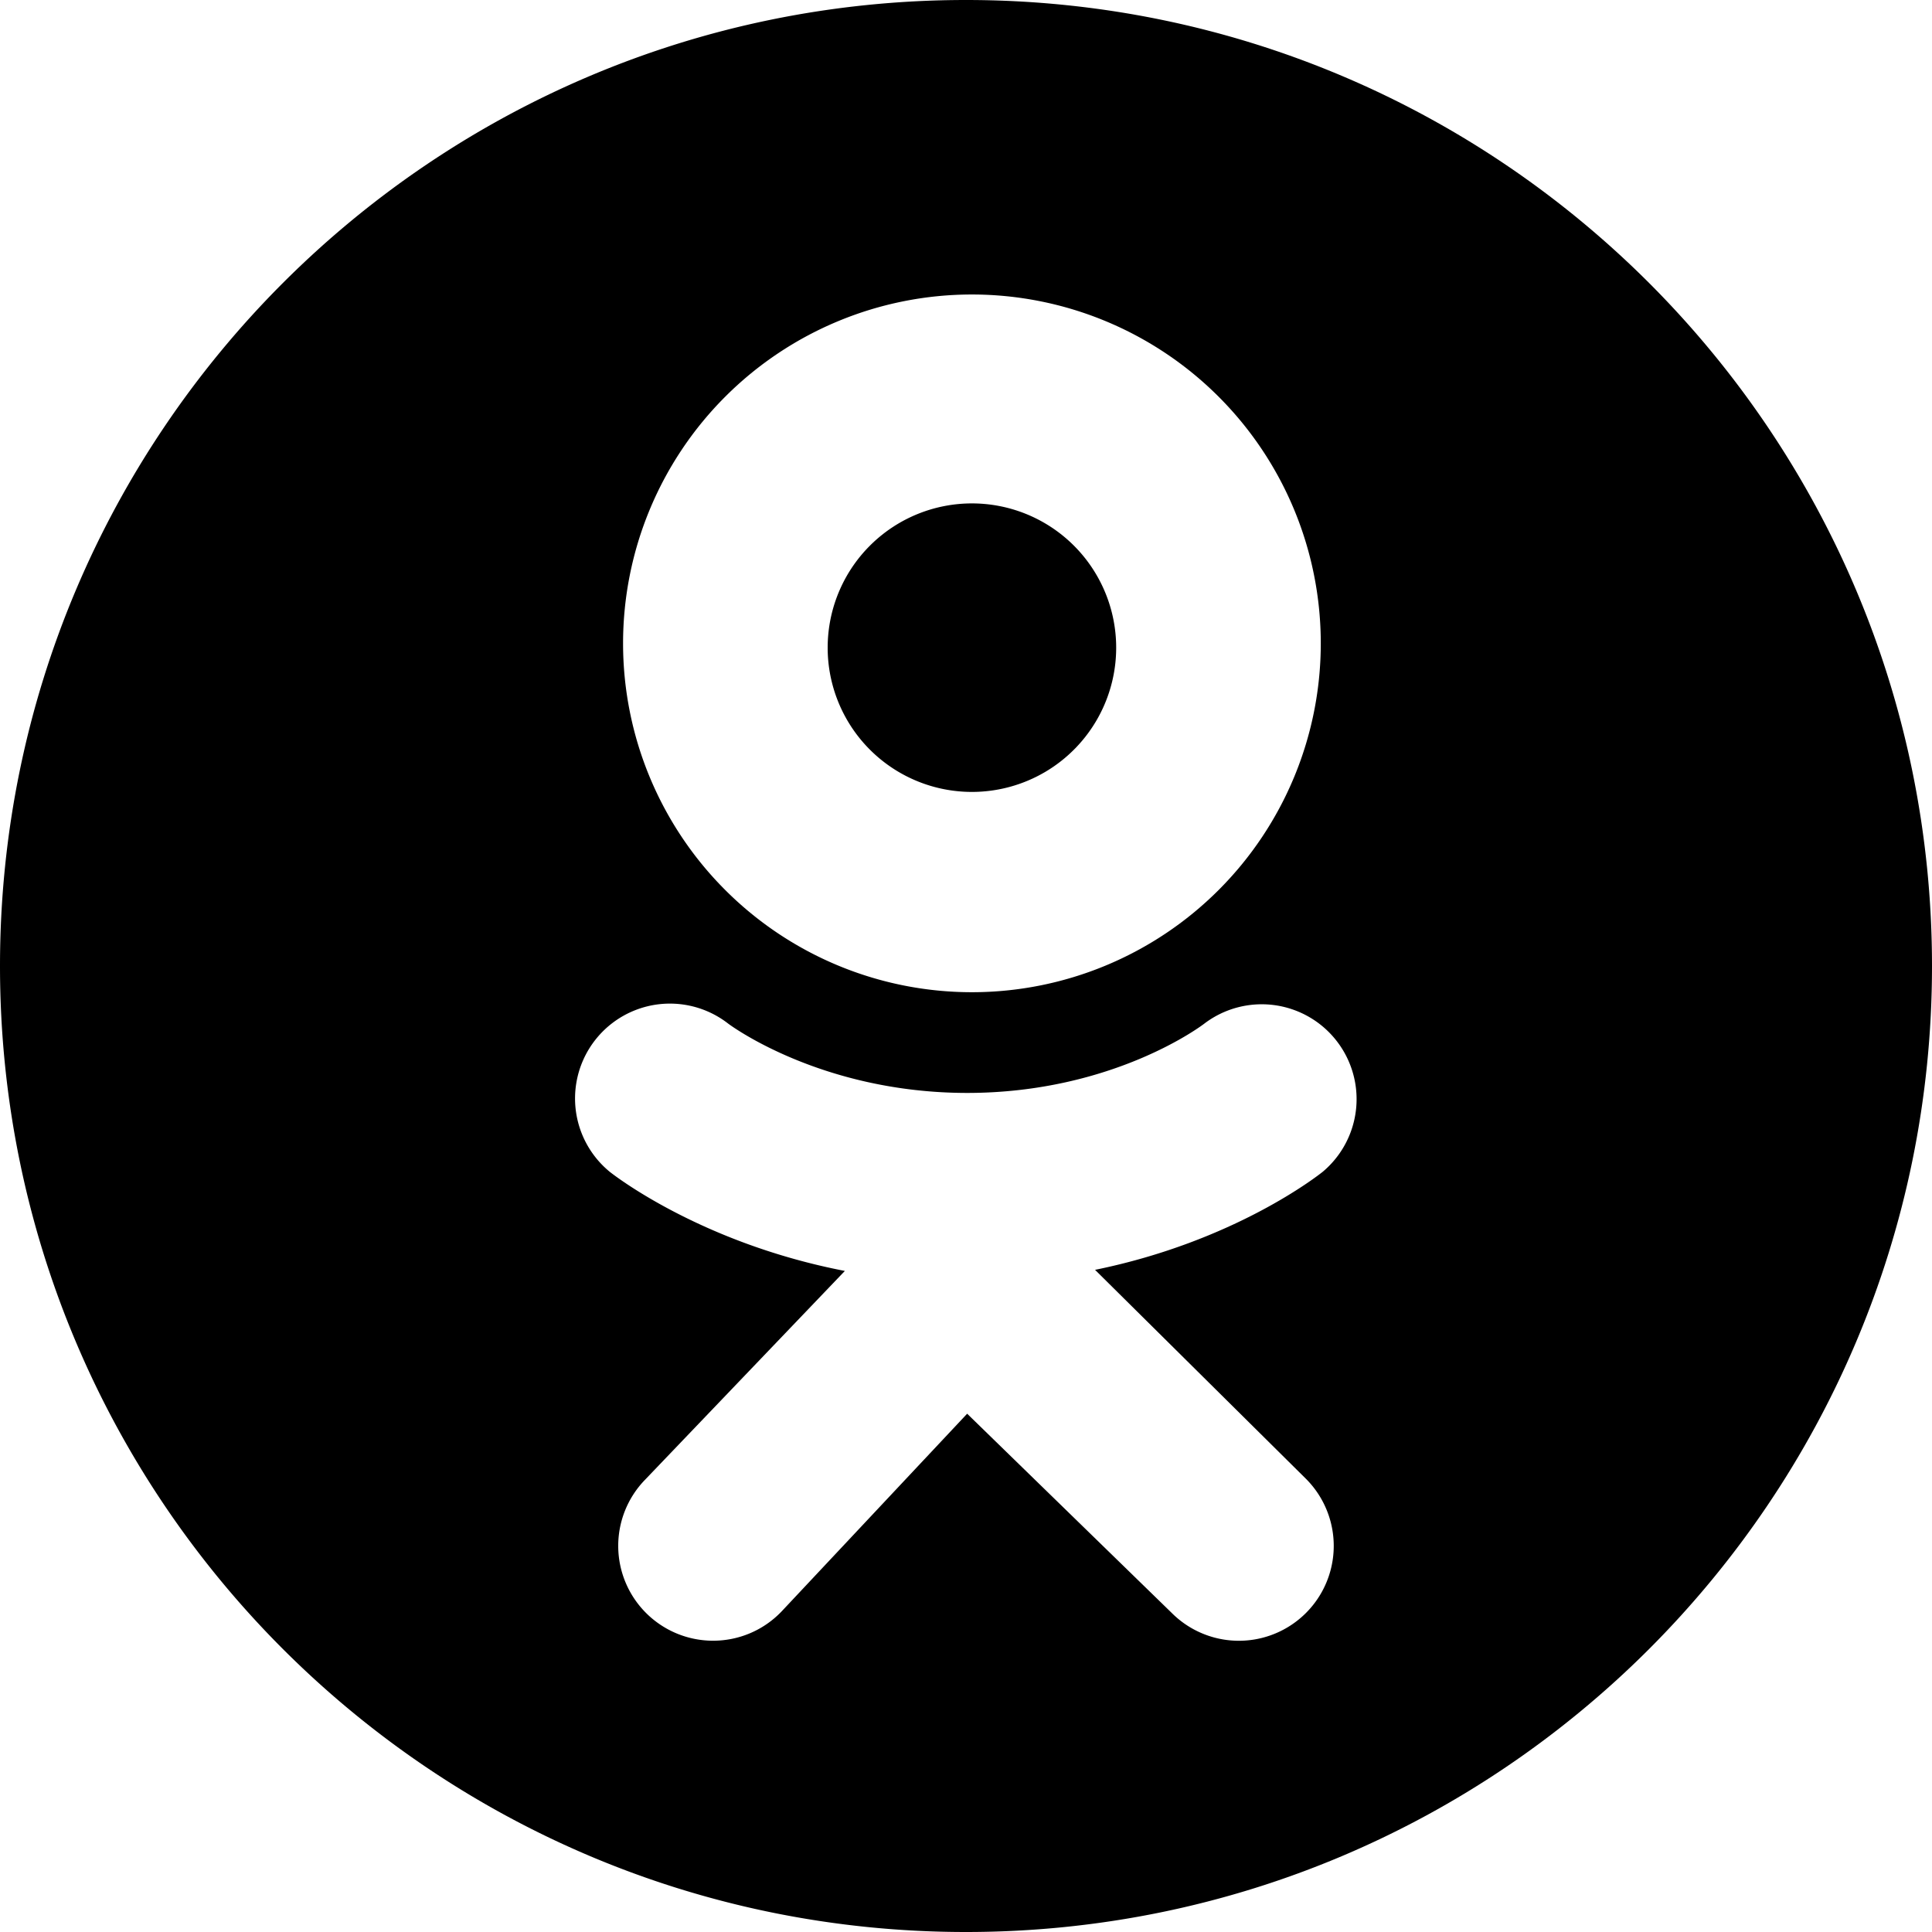 <svg width="30" height="30" xmlns="http://www.w3.org/2000/svg"><path d="M12.853 9.99a2.24 2.24 0 1 0 4.478 0 2.24 2.24 0 0 0-4.478 0Z"/><path fill-rule="evenodd" clip-rule="evenodd" d="M15 30c8.284 0 15-6.716 15-15 0-8.284-6.716-15-15-15C6.716 0 0 6.716 0 15c0 8.284 6.716 15 15 15ZM9.675 9.99a5.417 5.417 0 1 1 10.834 0 5.417 5.417 0 0 1-10.834 0Zm10.866 8.204c-.069.055-1.368 1.082-3.537 1.524l3.274 3.244a1.473 1.473 0 1 1-2.082 2.085l-3.178-3.095-2.886 3.075c-.29.3-.675.45-1.06.45a1.473 1.473 0 0 1-1.06-2.495l3.107-3.247c-2.23-.431-3.583-1.485-3.653-1.541a1.473 1.473 0 0 1 1.843-2.298c.014.01 1.429 1.074 3.71 1.075 2.28-.001 3.666-1.064 3.68-1.075a1.473 1.473 0 0 1 1.842 2.298Z"/></svg>